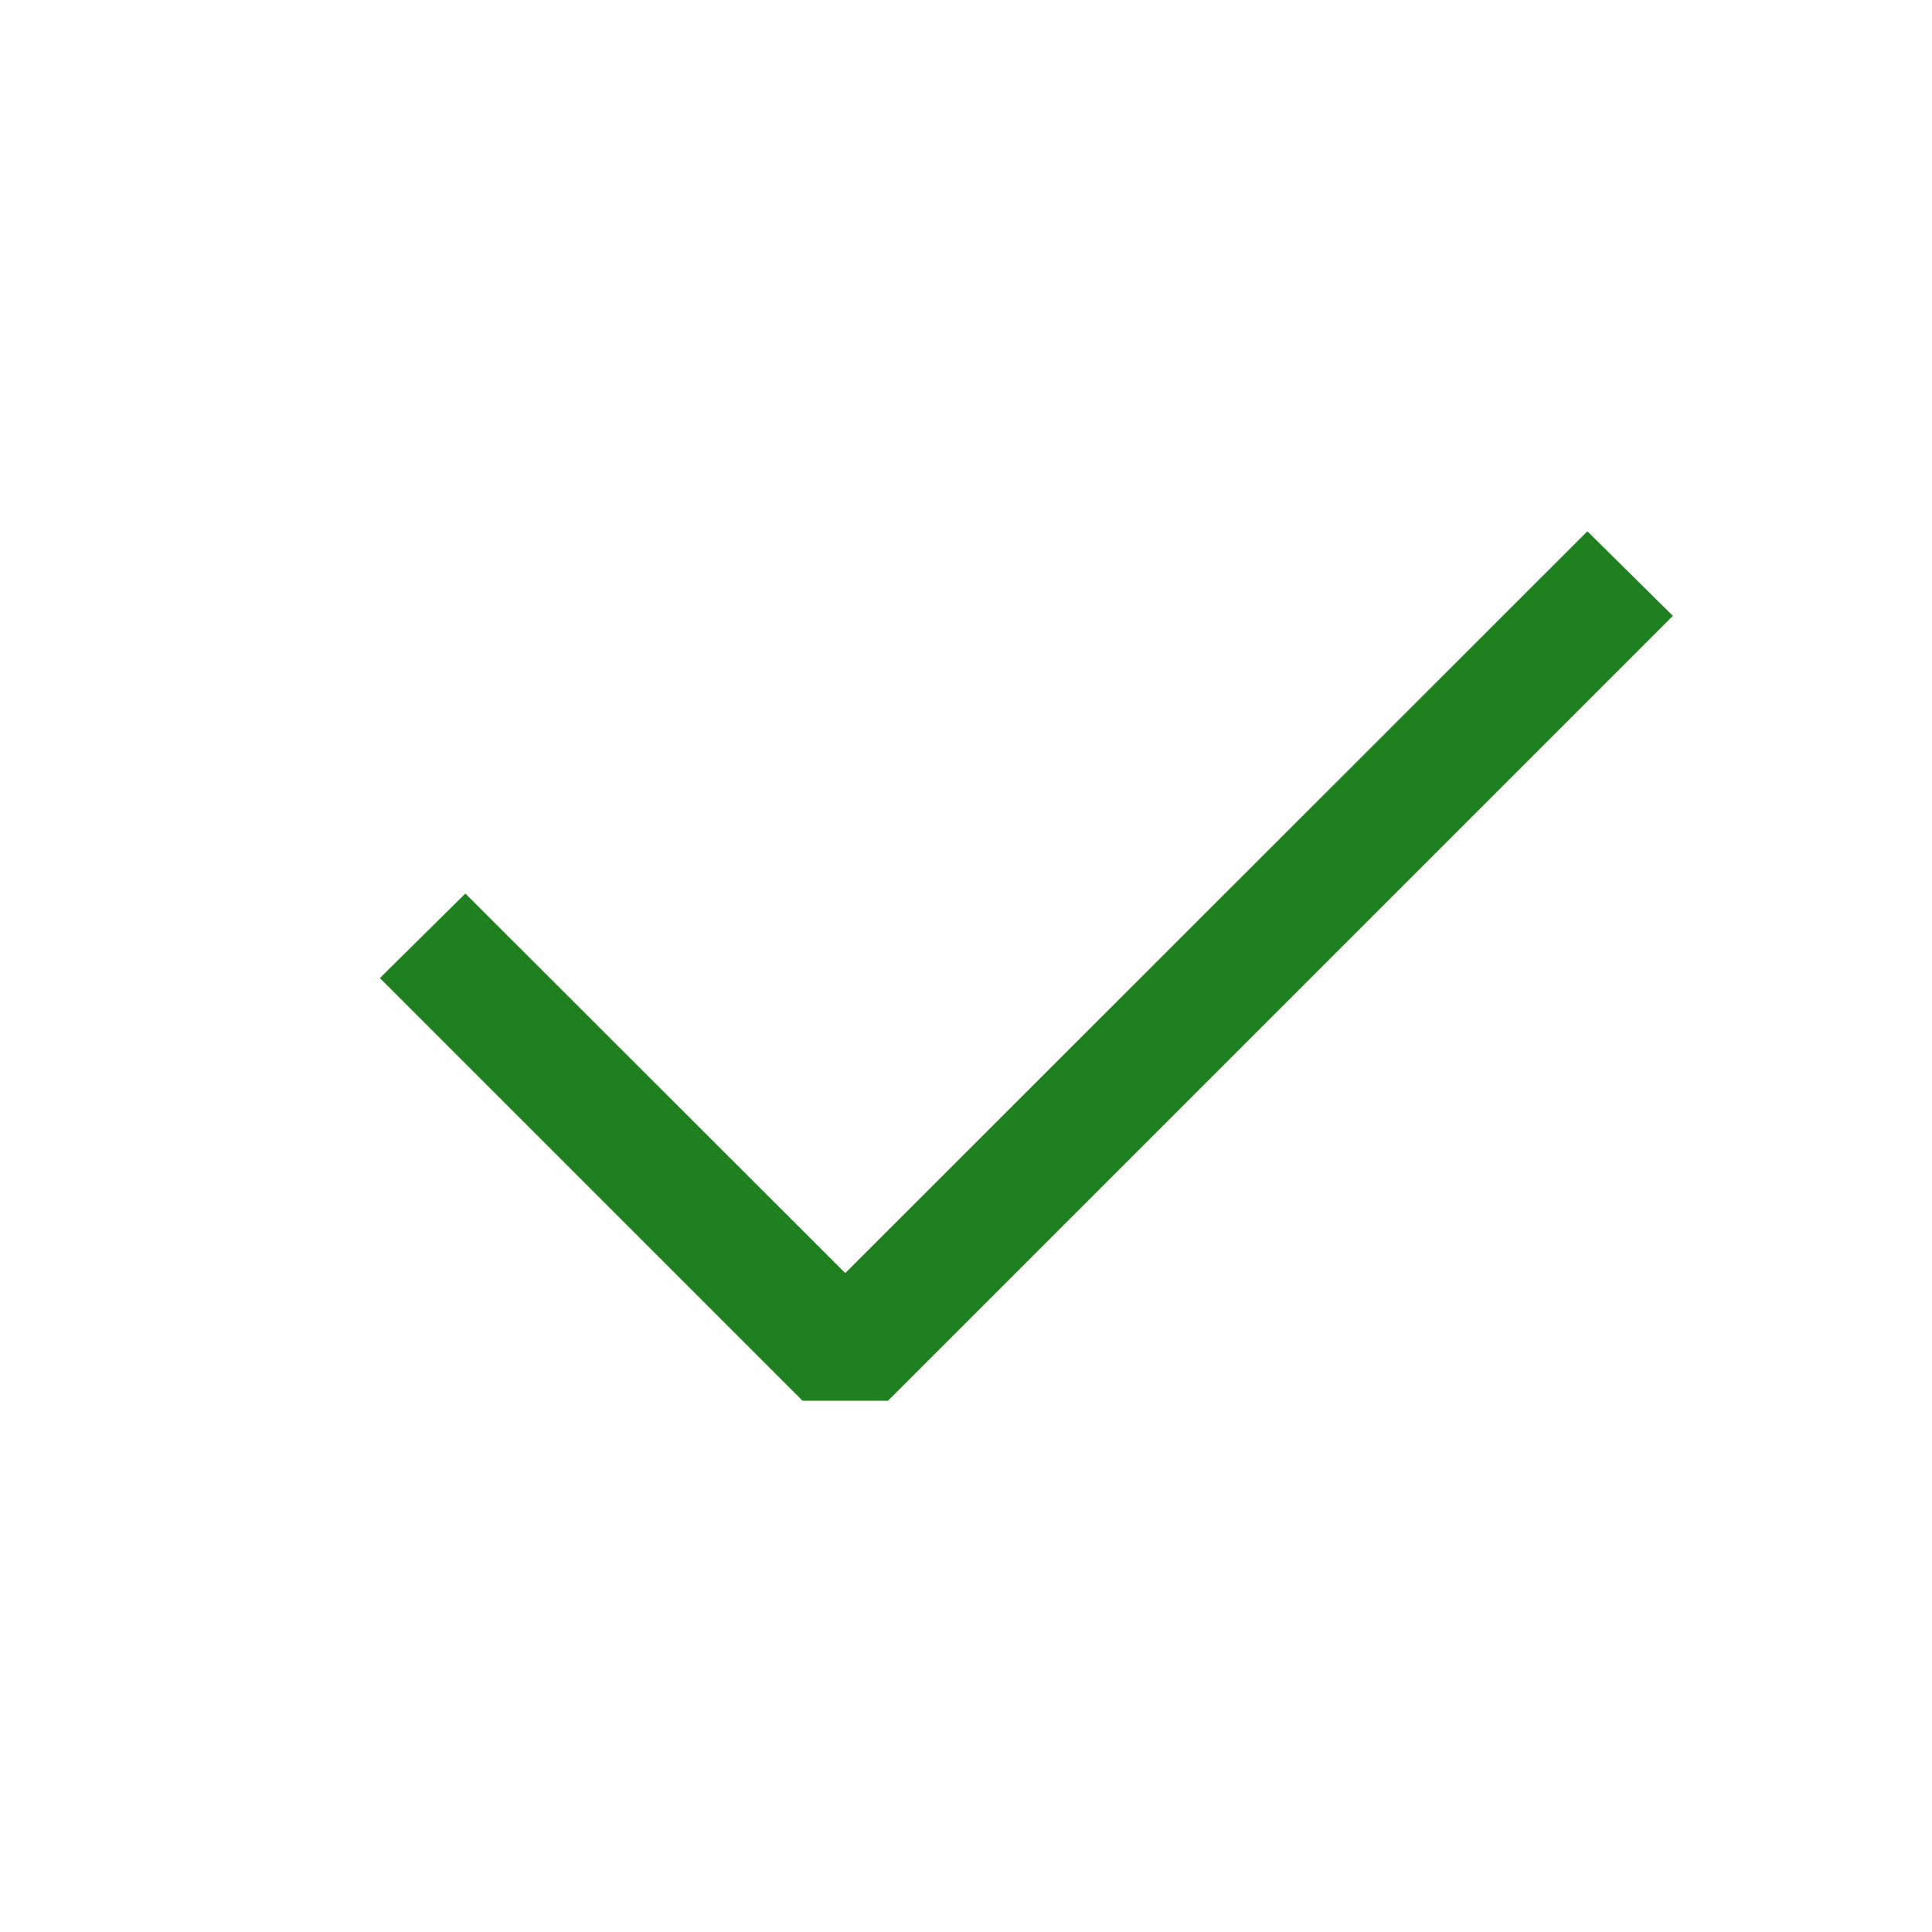 <svg xmlns="http://www.w3.org/2000/svg" viewBox="0 0 16 16">
  <defs>
    <style>.canvas{fill: none; opacity: 0;}.light-green{fill: #1f801f; opacity: 1;}</style>
  </defs>
  <title>IconLightTestCoveredPassing</title>
  <g id="canvas">
    <path class="canvas" d="M16,16H0V0H16Z" />
  </g>
  <g id="level-1">
    <path class="light-green" d="M13.854,5.1l-6.5,6.5H6.646l-3.5-3.5L3.854,7.4,7,10.543,13.146,4.4Z" />
  </g>
</svg>
